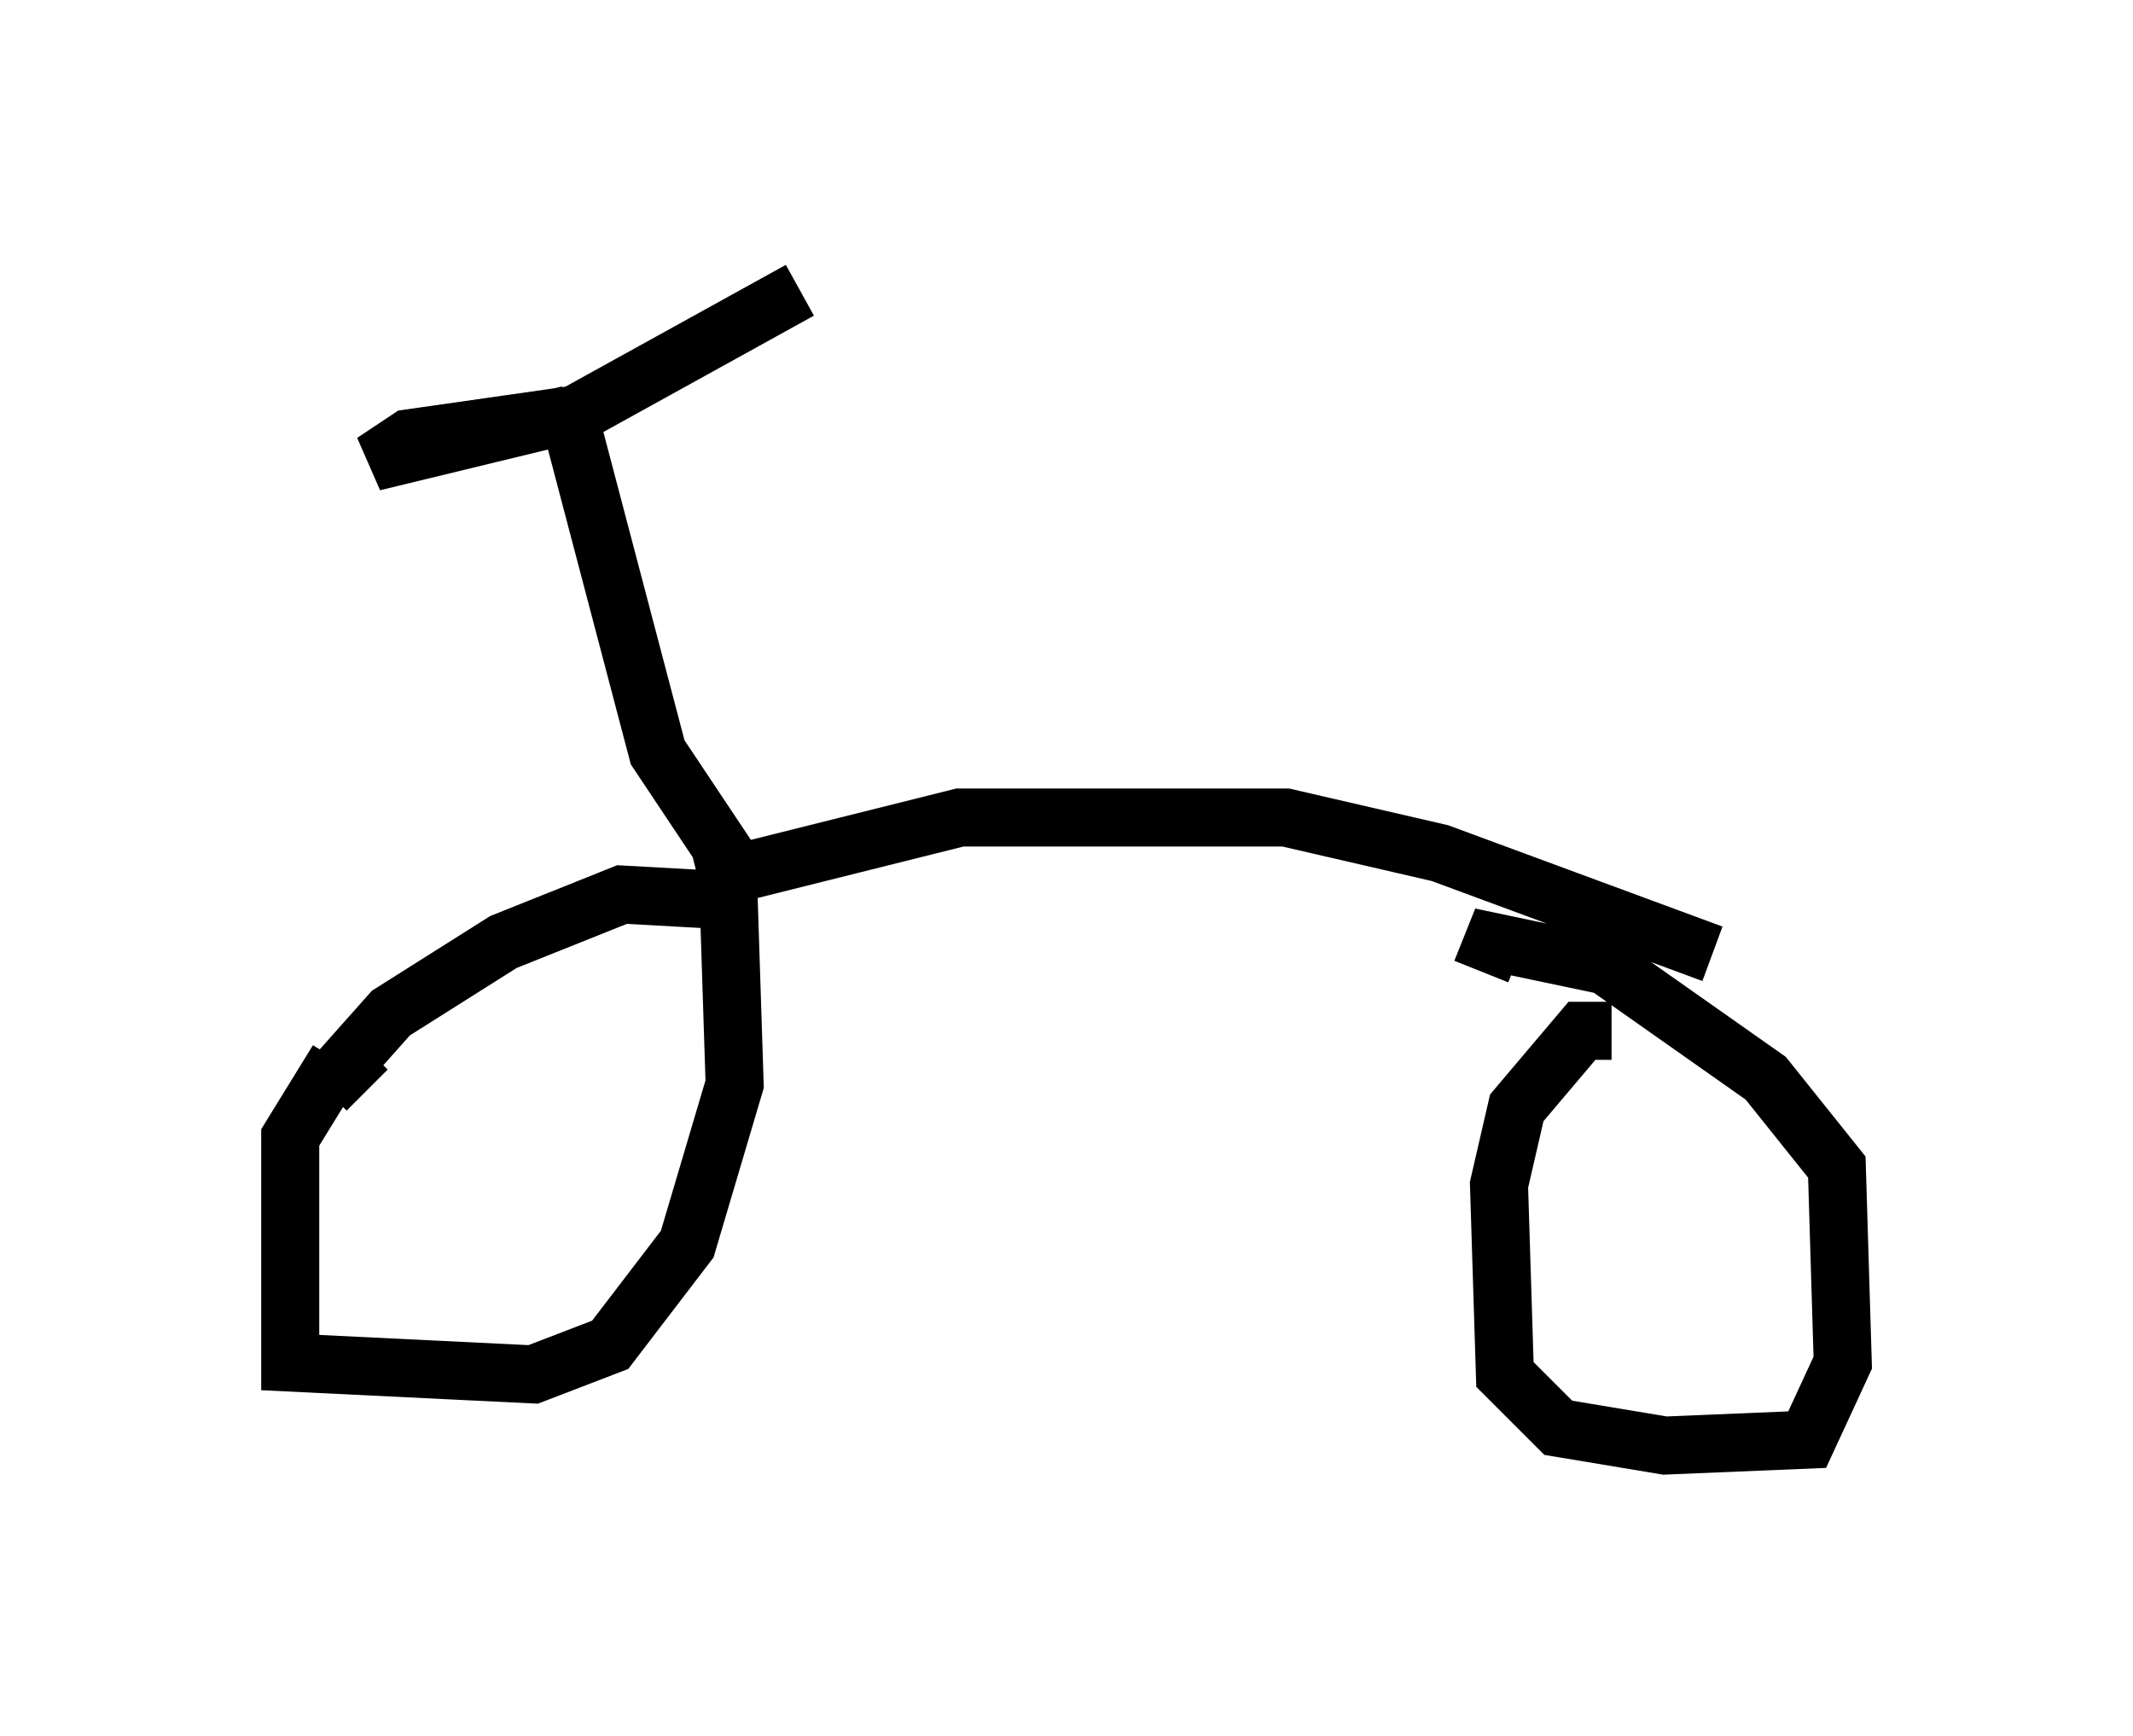 <?xml version="1.0" encoding="utf-8" ?>
<svg baseProfile="full" height="29.906" version="1.1" width="36.746" xmlns="http://www.w3.org/2000/svg" xmlns:ev="http://www.w3.org/2001/xml-events" xmlns:xlink="http://www.w3.org/1999/xlink"><defs /><rect fill="white" height="29.906" width="36.746" x="0" y="0" /><path d="M6.327, 18.067 m-0.51, 0.204 l-0.817, 1.327 0.0, 3.879 l4.185, 0.204 1.327, -0.51 l1.327, -1.735 0.817, -2.756 l-0.102, -3.165 -1.838, -0.102 l-2.042, 0.817 -1.94, 1.225 l-0.817, 0.919 0.408, 0.408 m21.438, -1.021 l-0.51, 0.0 -1.123, 1.327 l-0.306, 1.327 0.102, 3.267 l0.919, 0.919 1.838, 0.306 l2.45, -0.102 0.613, -1.327 l-0.102, -3.369 -1.225, -1.531 l-2.756, -1.94 -1.94, -0.408 l-0.204, 0.51 m-13.475, -1.531 l4.492, -1.123 5.615, 0.0 l2.654, 0.613 4.696, 1.735 m-16.742, -1.327 l-1.429, -2.144 -1.531, -5.819 m0.0, 0.0 l-3.369, 0.817 0.613, -0.408 l2.858, -0.408 3.879, -2.144 " fill="none" stroke="black" stroke-width="1" /></svg>